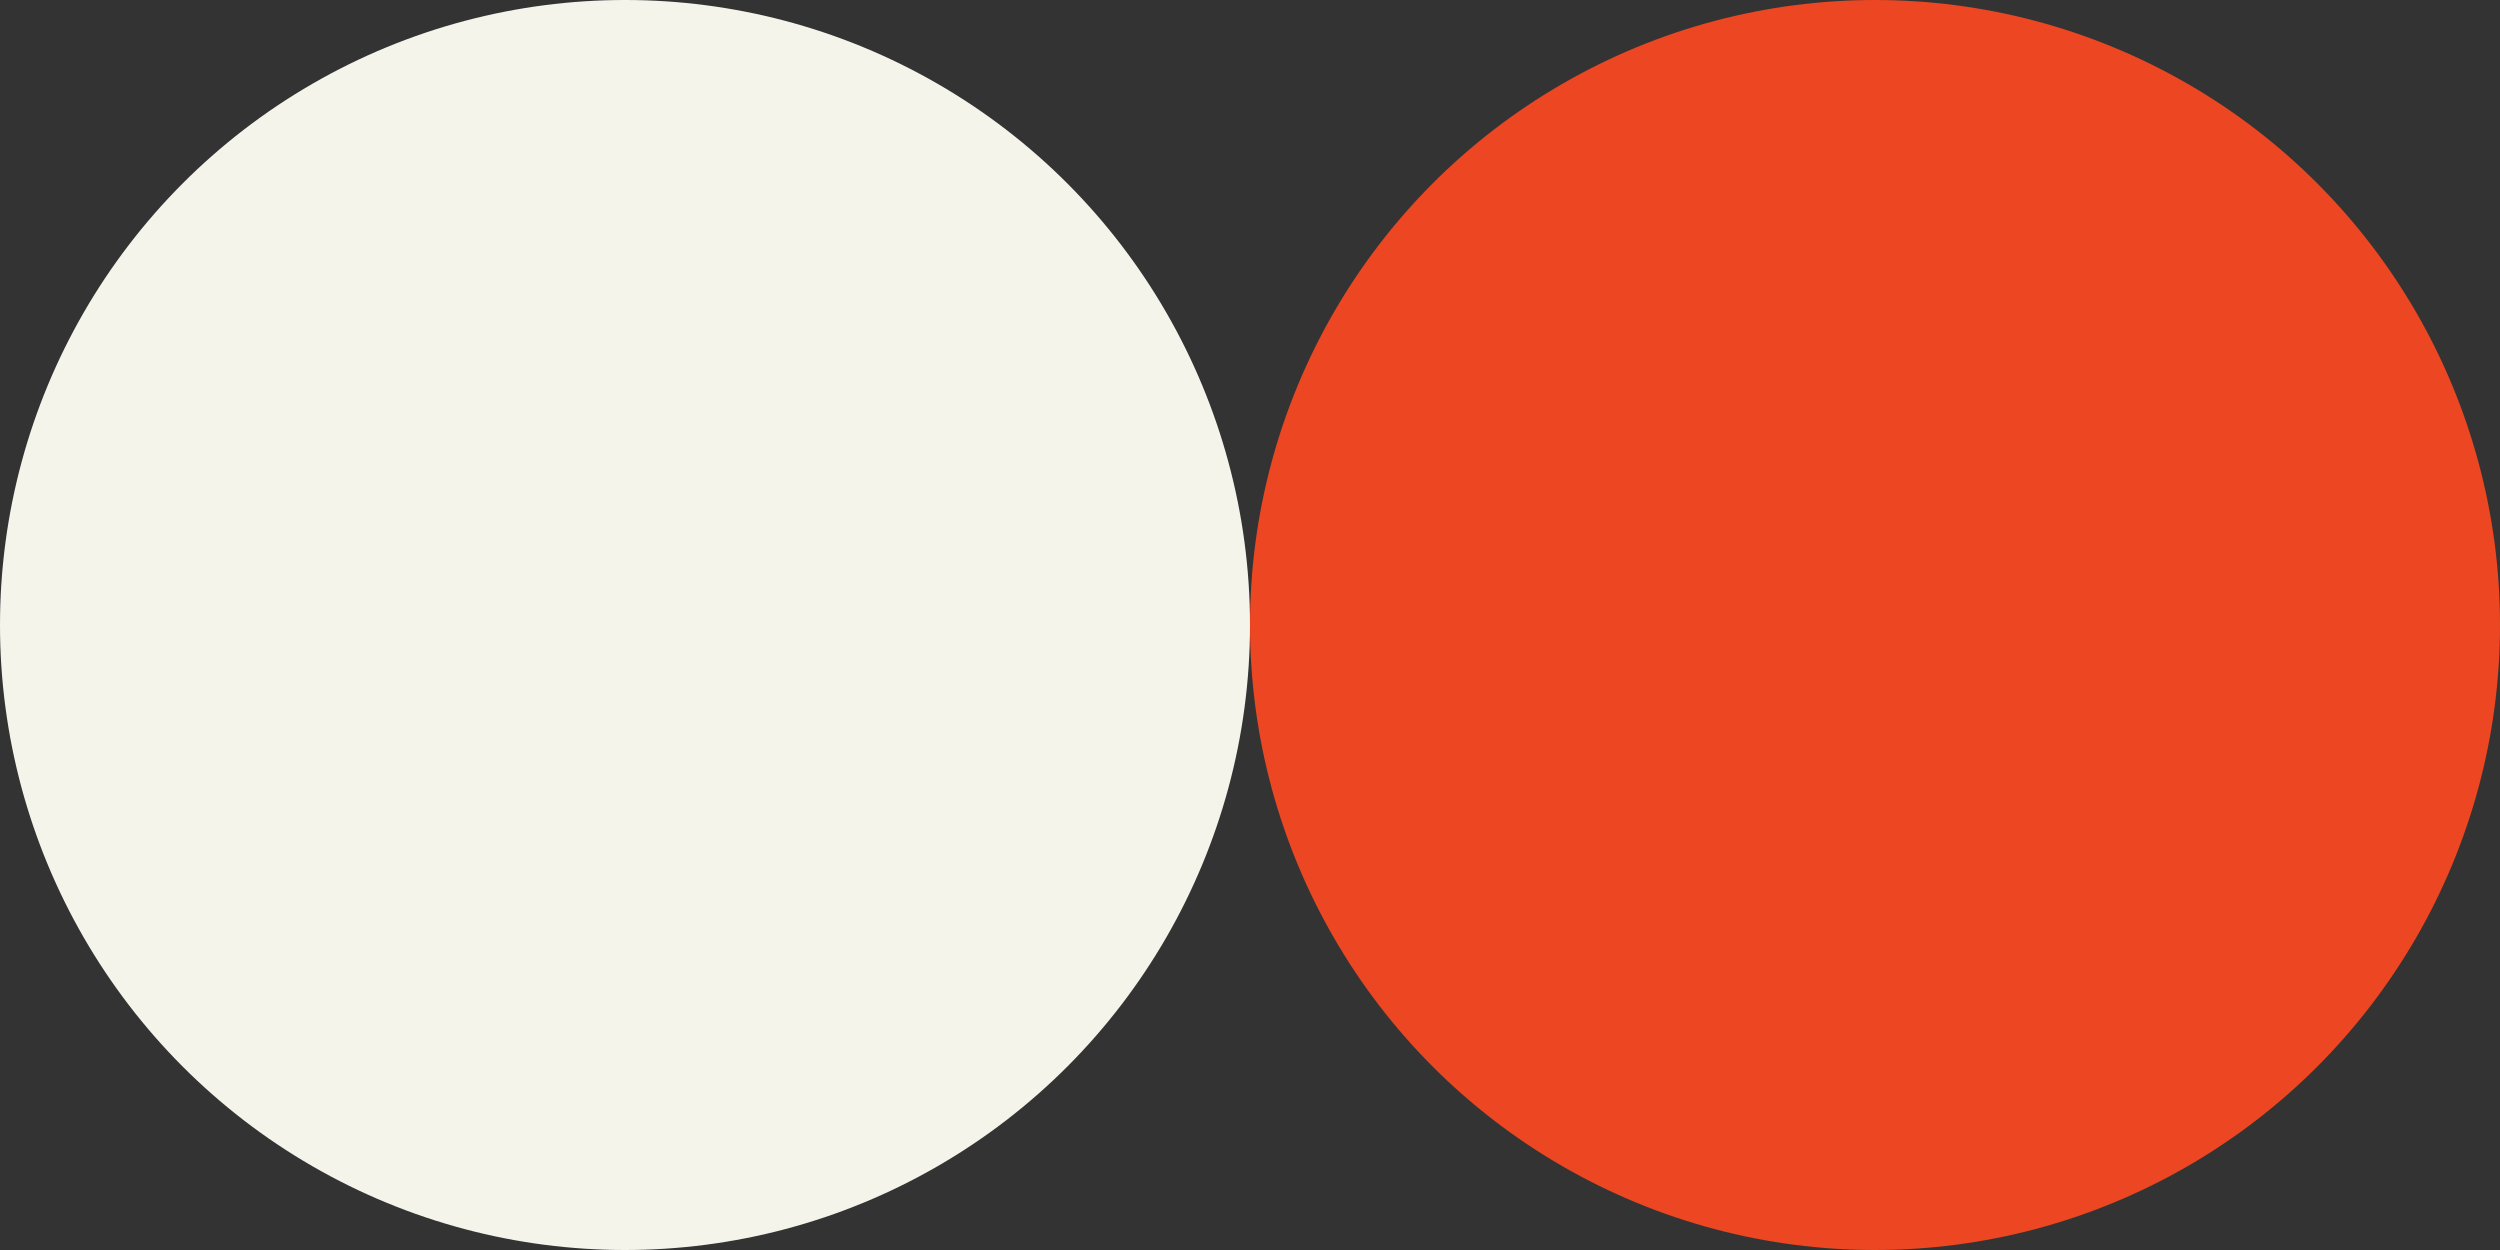 <?xml version="1.0" encoding="utf-8"?>
<!-- Generator: Adobe Illustrator 16.0.0, SVG Export Plug-In . SVG Version: 6.00 Build 0)  -->
<!DOCTYPE svg PUBLIC "-//W3C//DTD SVG 1.1//EN" "http://www.w3.org/Graphics/SVG/1.1/DTD/svg11.dtd">
<svg version="1.1" id="Layer_1" xmlns="http://www.w3.org/2000/svg" xmlns:xlink="http://www.w3.org/1999/xlink" x="0px" y="0px"
	 width="10px" height="5px" viewBox="0.5 0 10 5" enable-background="new 0.5 0 10 5" xml:space="preserve">
<rect x="0.5" y="0" width="10" height="5" fill="#333333" stroke="none"/>
<circle fill="#f5f4eb" cx="3" cy="2.5" r="2.5"/>
<circle fill="#EC4622" cx="8" cy="2.5" r="2.5"/>
</svg>
